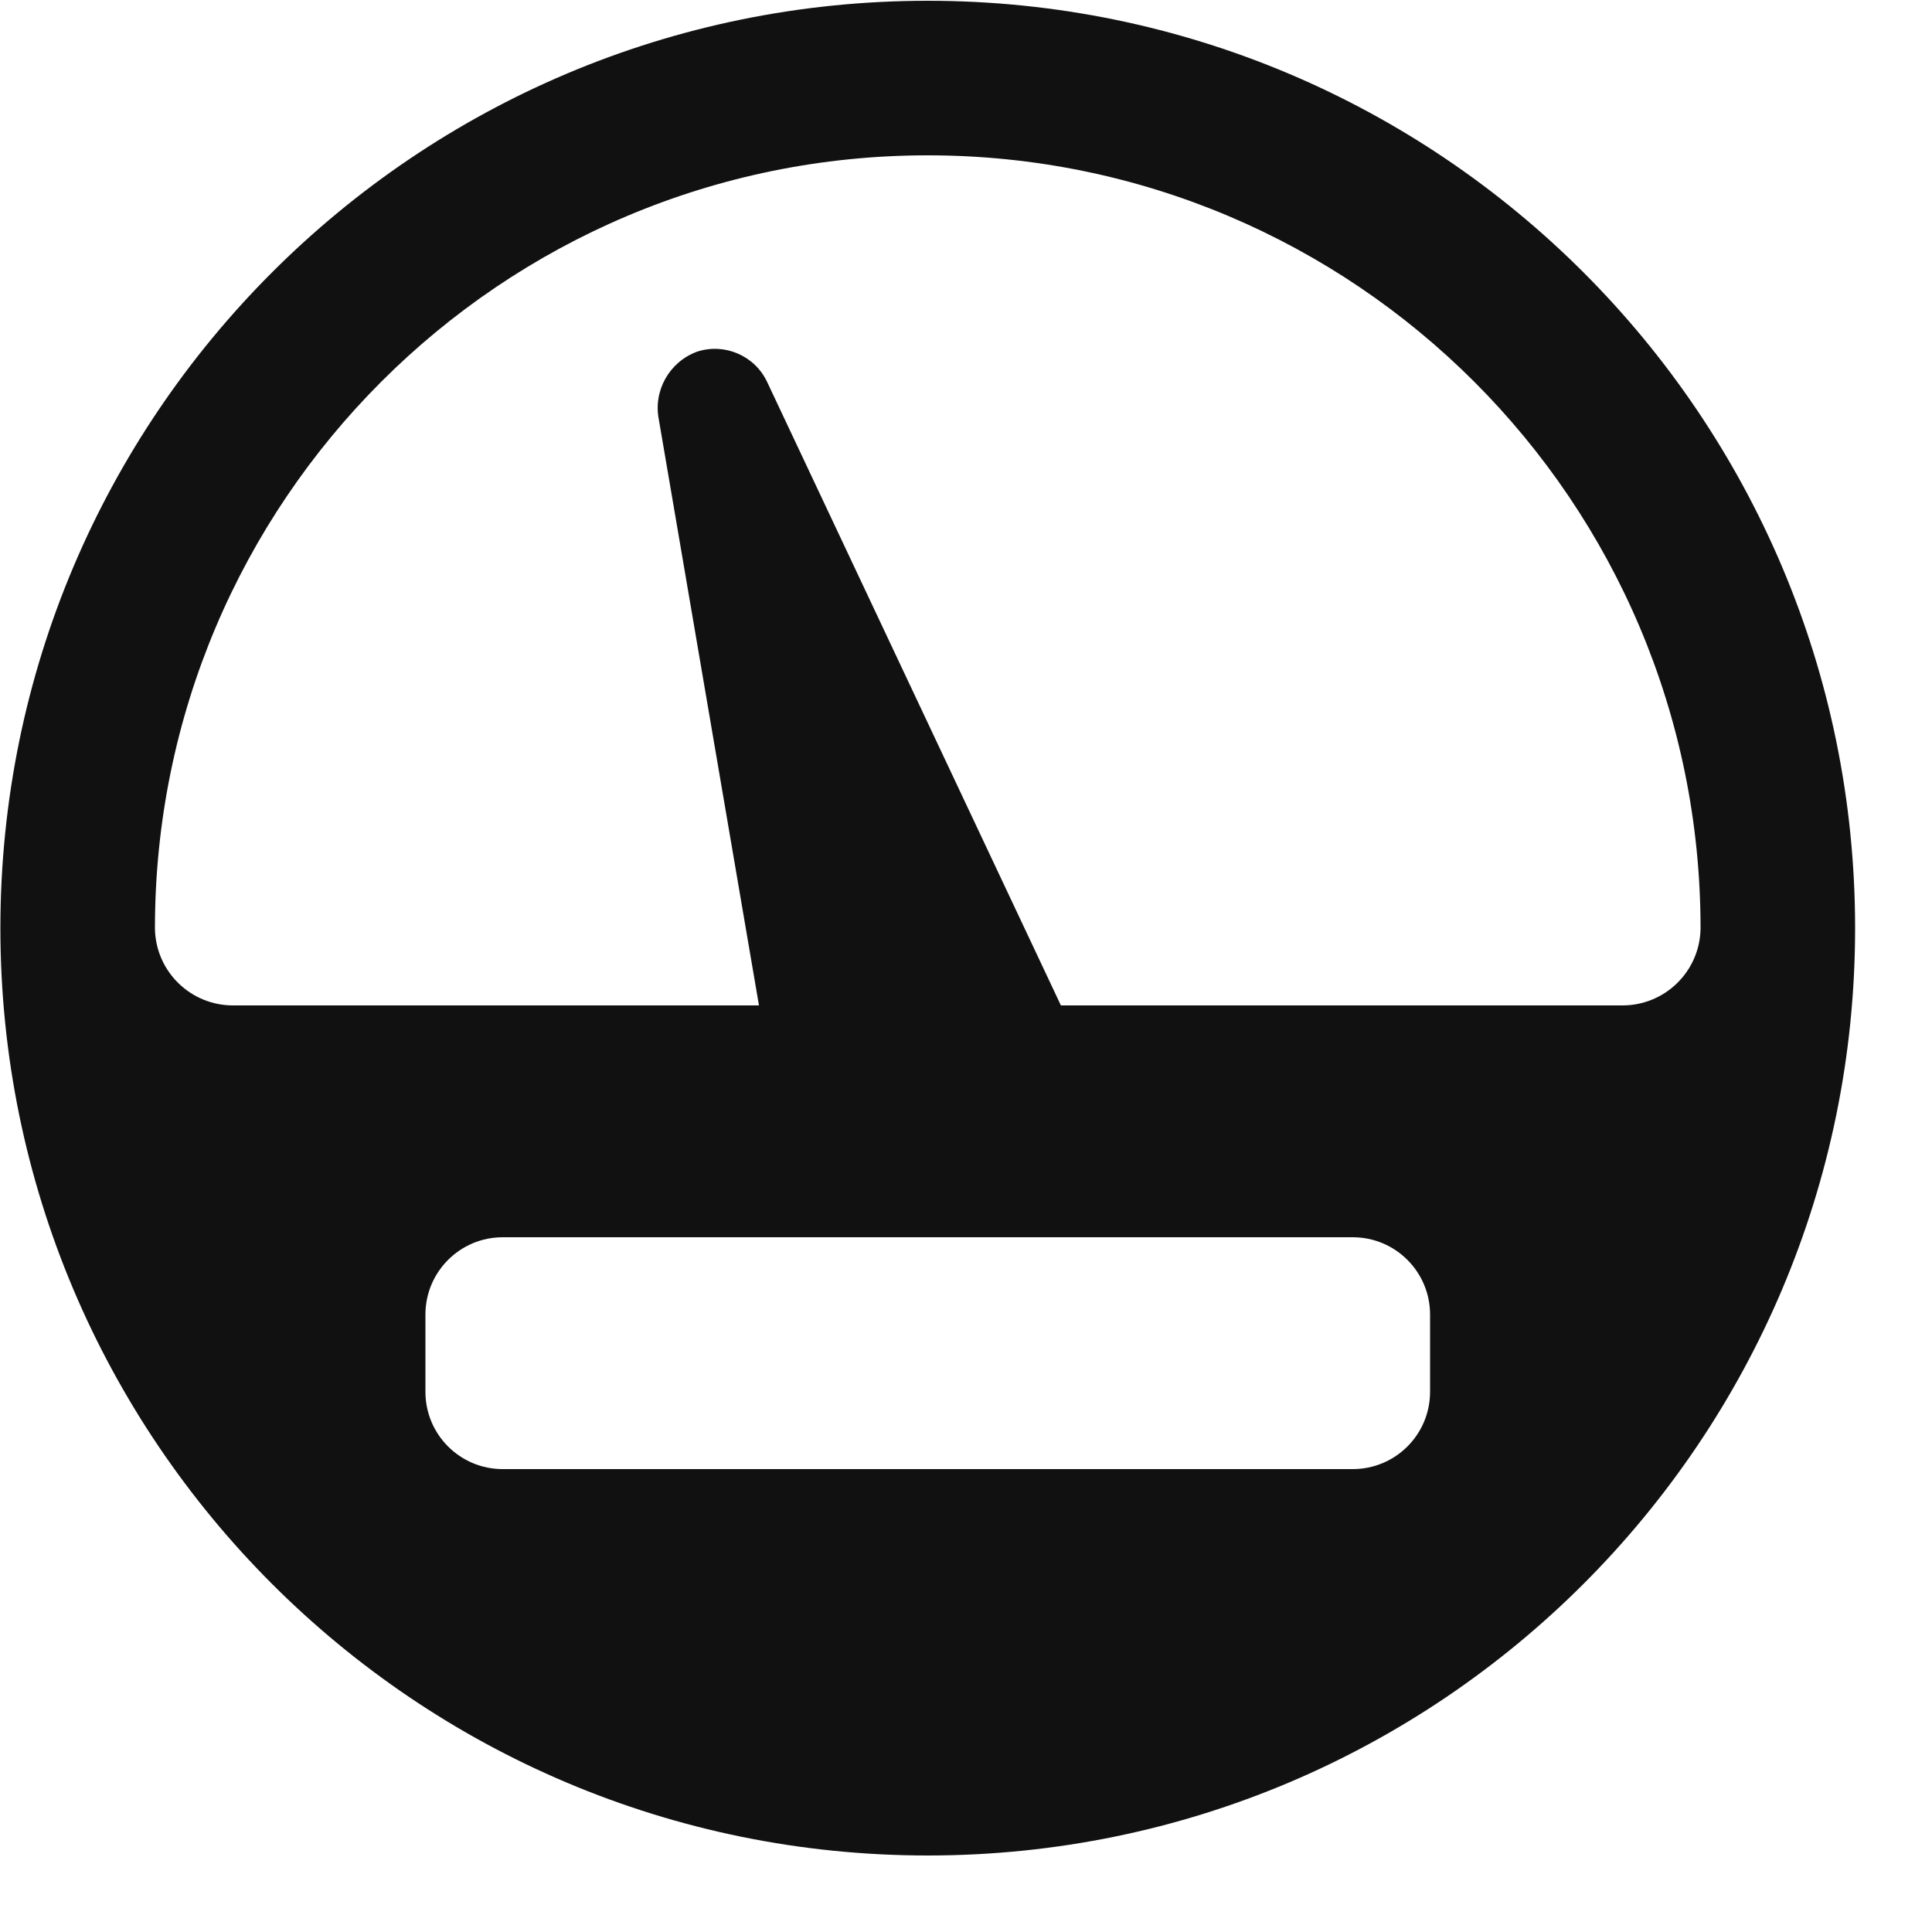 <svg width="25" height="25" viewBox="0 0 25 25" fill="none" xmlns="http://www.w3.org/2000/svg">
<path id="Vector" d="M12.005 24.01H12.005C5.378 24.01 0.005 18.638 0.005 12.01C0.005 5.383 5.378 0.01 12.005 0.01C18.633 0.01 24.005 5.383 24.005 12.01V12.01C24.005 18.638 18.633 24.01 12.005 24.01H12.005ZM5.505 18.01C5.505 18.563 5.953 19.01 6.505 19.01H17.505H17.505C18.057 19.01 18.505 18.563 18.505 18.01V17.01C18.505 16.458 18.057 16.01 17.505 16.01H6.505C5.953 16.01 5.505 16.458 5.505 17.01V18.01ZM12.005 2.01H12.005C6.482 2.01 2.005 6.488 2.005 12.01V12.02V12.02C2.016 12.575 2.472 13.016 3.026 13.01H9.821L8.525 5.427C8.452 5.054 8.662 4.683 9.019 4.551C9.376 4.434 9.765 4.601 9.926 4.941L13.728 13.01H20.984C21.538 13.016 21.994 12.575 22.005 12.02V12.01V12.01C22.005 6.488 17.528 2.01 12.005 2.01L12.005 2.01Z" fill="#111111"/>
</svg>
